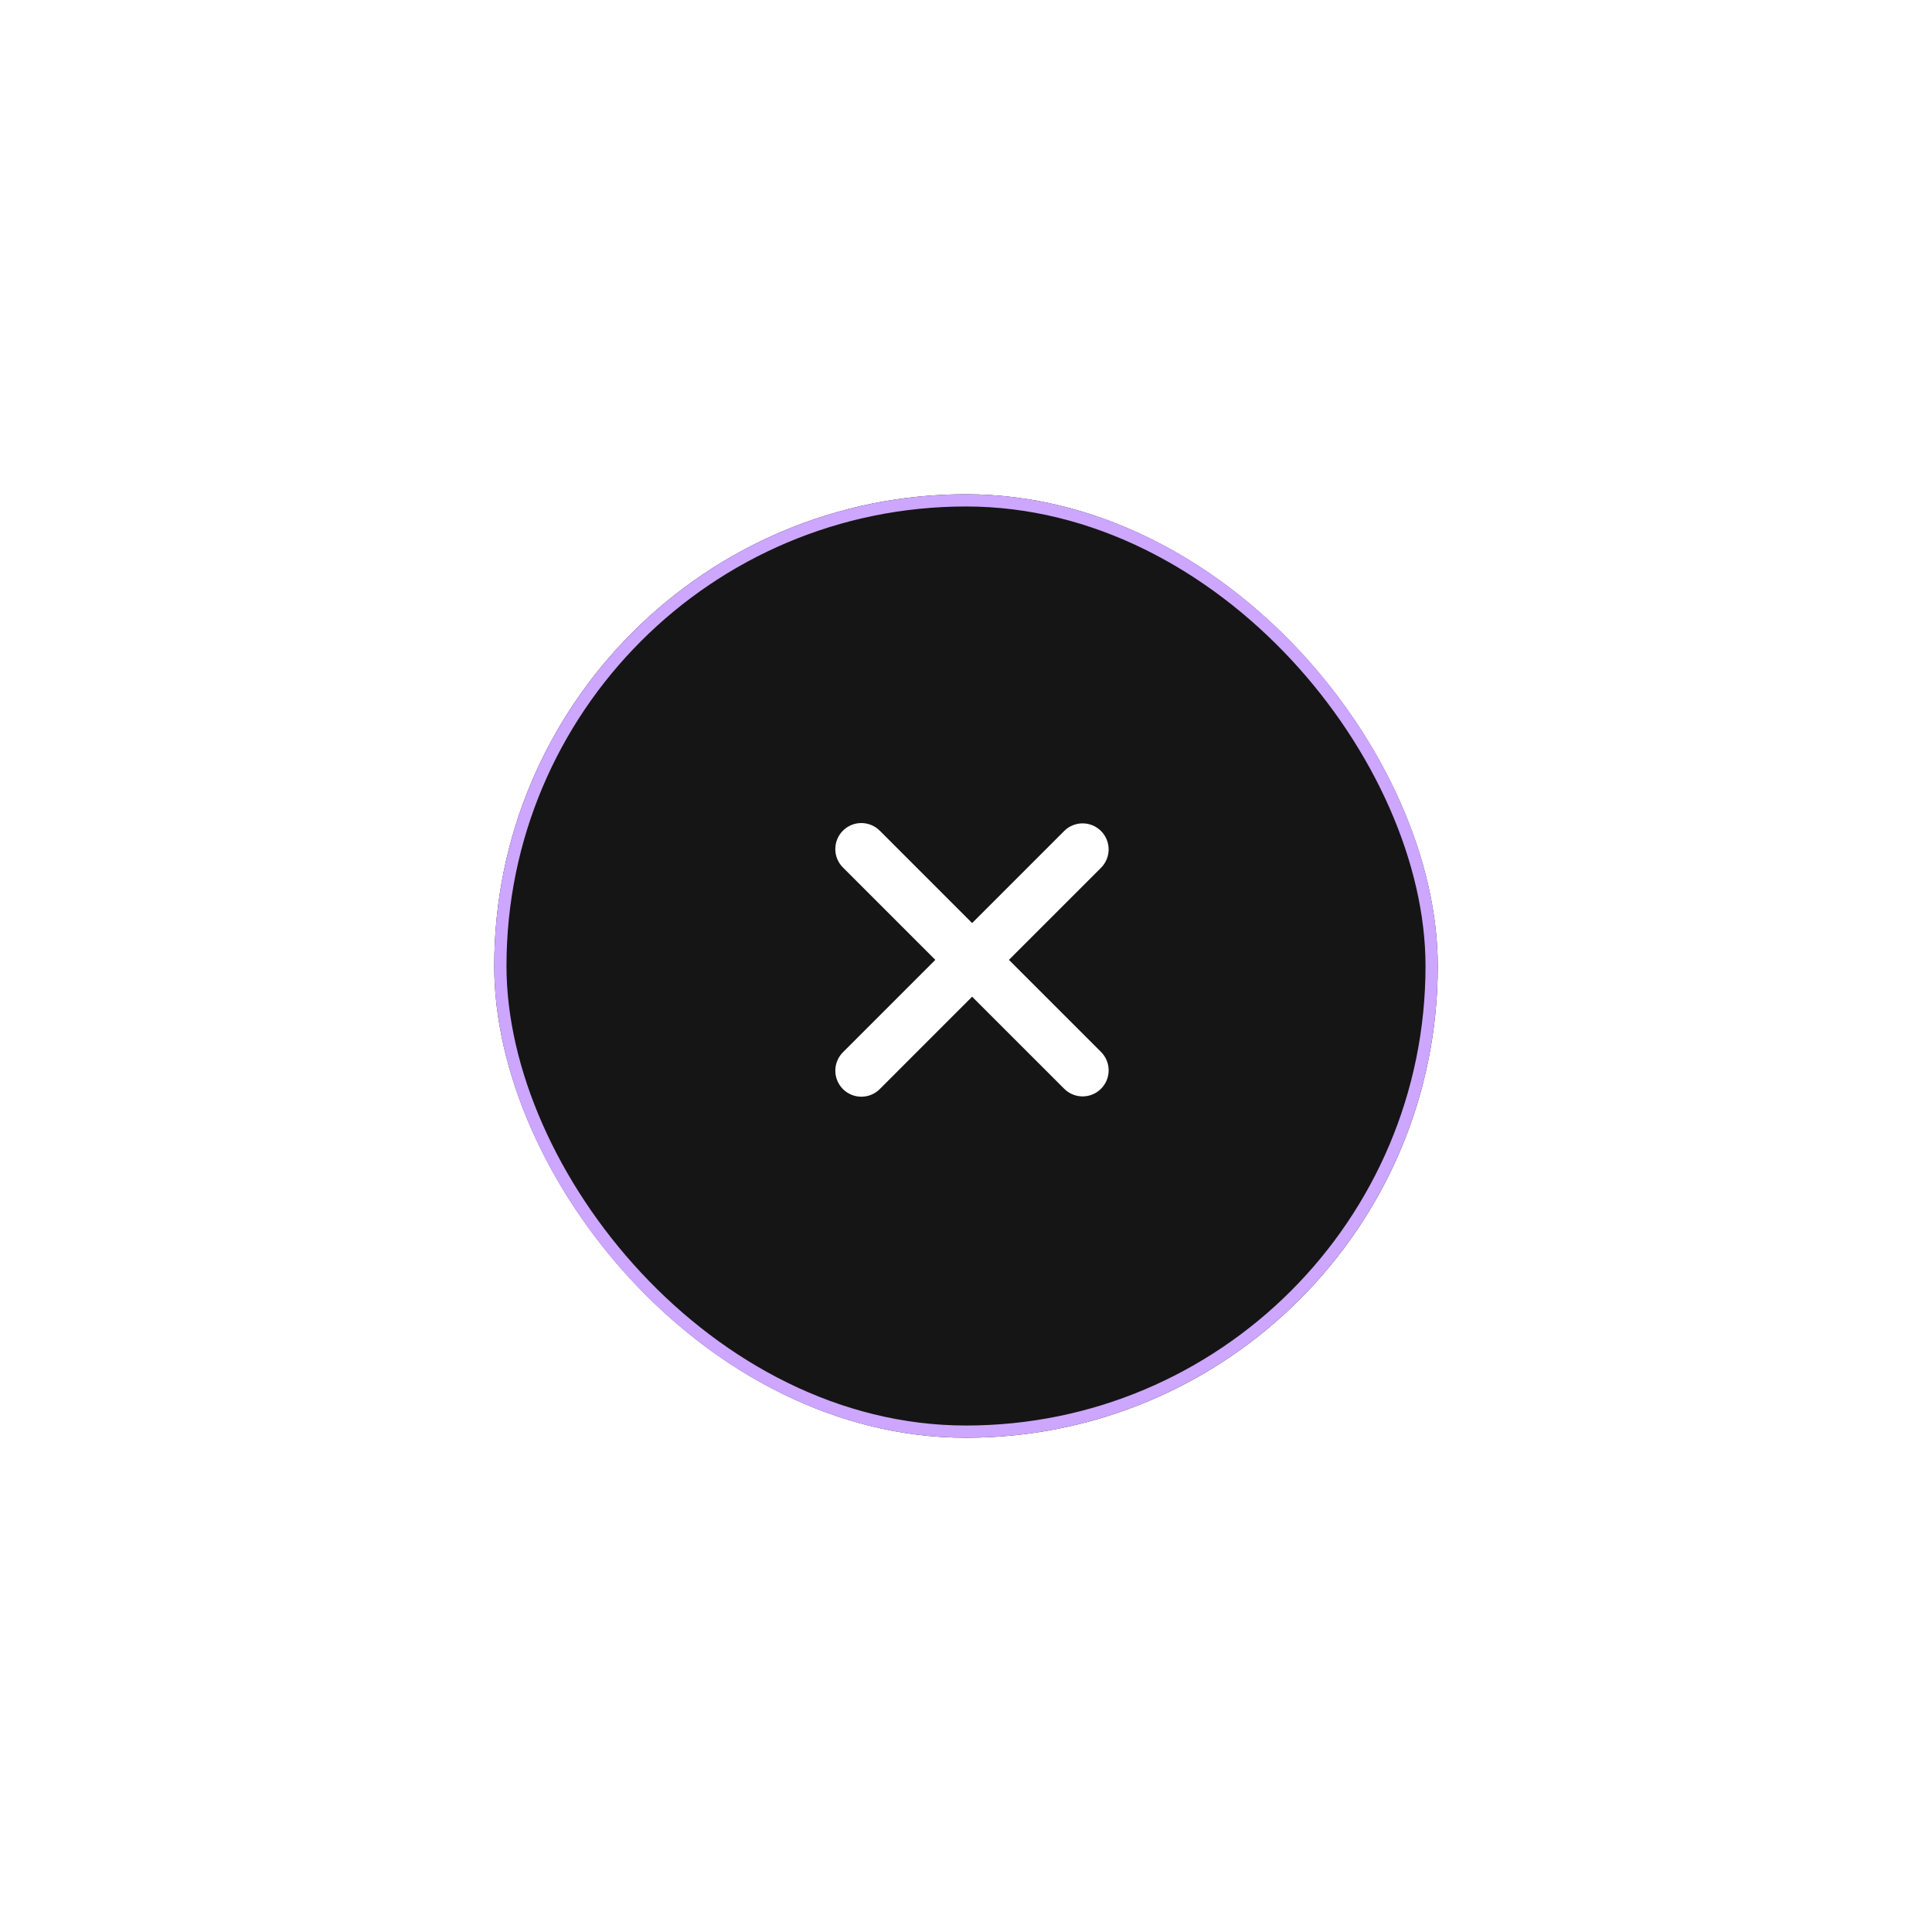 <svg width="129" height="129" viewBox="0 0 129 129" fill="none" xmlns="http://www.w3.org/2000/svg">
<g filter="url(#filter0_d_46_356)">
<rect x="33" y="33" width="63" height="63" rx="31.5" fill="#151515"/>
<rect x="33.409" y="33.409" width="62.182" height="62.182" rx="31.091" stroke="#CDA6FF" stroke-width="0.818"/>
<g clip-path="url(#clip0_46_356)">
<path fill-rule="evenodd" clip-rule="evenodd" d="M64.909 66.55L71.056 72.697C71.382 73.023 71.824 73.207 72.286 73.207C72.747 73.207 73.189 73.023 73.515 72.697C73.842 72.371 74.025 71.929 74.025 71.467C74.025 71.006 73.842 70.564 73.515 70.238L67.366 64.091L73.514 57.944C73.676 57.783 73.804 57.591 73.891 57.38C73.978 57.169 74.023 56.943 74.023 56.715C74.023 56.486 73.978 56.26 73.891 56.049C73.803 55.838 73.675 55.647 73.514 55.485C73.352 55.324 73.16 55.196 72.95 55.108C72.739 55.021 72.512 54.976 72.284 54.976C72.056 54.976 71.83 55.021 71.619 55.109C71.408 55.196 71.216 55.324 71.055 55.486L64.909 61.633L58.763 55.486C58.602 55.32 58.41 55.187 58.198 55.096C57.986 55.005 57.758 54.957 57.527 54.955C57.296 54.952 57.067 54.996 56.854 55.084C56.64 55.171 56.446 55.3 56.282 55.463C56.119 55.626 55.99 55.82 55.903 56.034C55.815 56.248 55.771 56.477 55.773 56.707C55.775 56.938 55.822 57.166 55.913 57.379C56.005 57.591 56.137 57.783 56.303 57.943L62.452 64.091L56.304 70.239C56.138 70.399 56.006 70.591 55.915 70.803C55.824 71.015 55.776 71.244 55.774 71.475C55.772 71.705 55.816 71.934 55.904 72.148C55.991 72.362 56.12 72.556 56.284 72.719C56.447 72.882 56.641 73.011 56.855 73.098C57.069 73.186 57.298 73.229 57.528 73.227C57.759 73.225 57.987 73.177 58.2 73.086C58.412 72.995 58.603 72.862 58.764 72.696L64.909 66.55Z" fill="white"/>
</g>
</g>
<defs>
<filter id="filter0_d_46_356" x="0.273" y="0.273" width="128.455" height="128.455" filterUnits="userSpaceOnUse" color-interpolation-filters="sRGB">
<feFlood flood-opacity="0" result="BackgroundImageFix"/>
<feColorMatrix in="SourceAlpha" type="matrix" values="0 0 0 0 0 0 0 0 0 0 0 0 0 0 0 0 0 0 127 0" result="hardAlpha"/>
<feOffset/>
<feGaussianBlur stdDeviation="16.364"/>
<feComposite in2="hardAlpha" operator="out"/>
<feColorMatrix type="matrix" values="0 0 0 0 0.804 0 0 0 0 0.65 0 0 0 0 1 0 0 0 1 0"/>
<feBlend mode="normal" in2="BackgroundImageFix" result="effect1_dropShadow_46_356"/>
<feBlend mode="normal" in="SourceGraphic" in2="effect1_dropShadow_46_356" result="shape"/>
</filter>
<clipPath id="clip0_46_356">
<rect width="27.818" height="27.818" fill="white" transform="translate(51 50.182)"/>
</clipPath>
</defs>
</svg>
